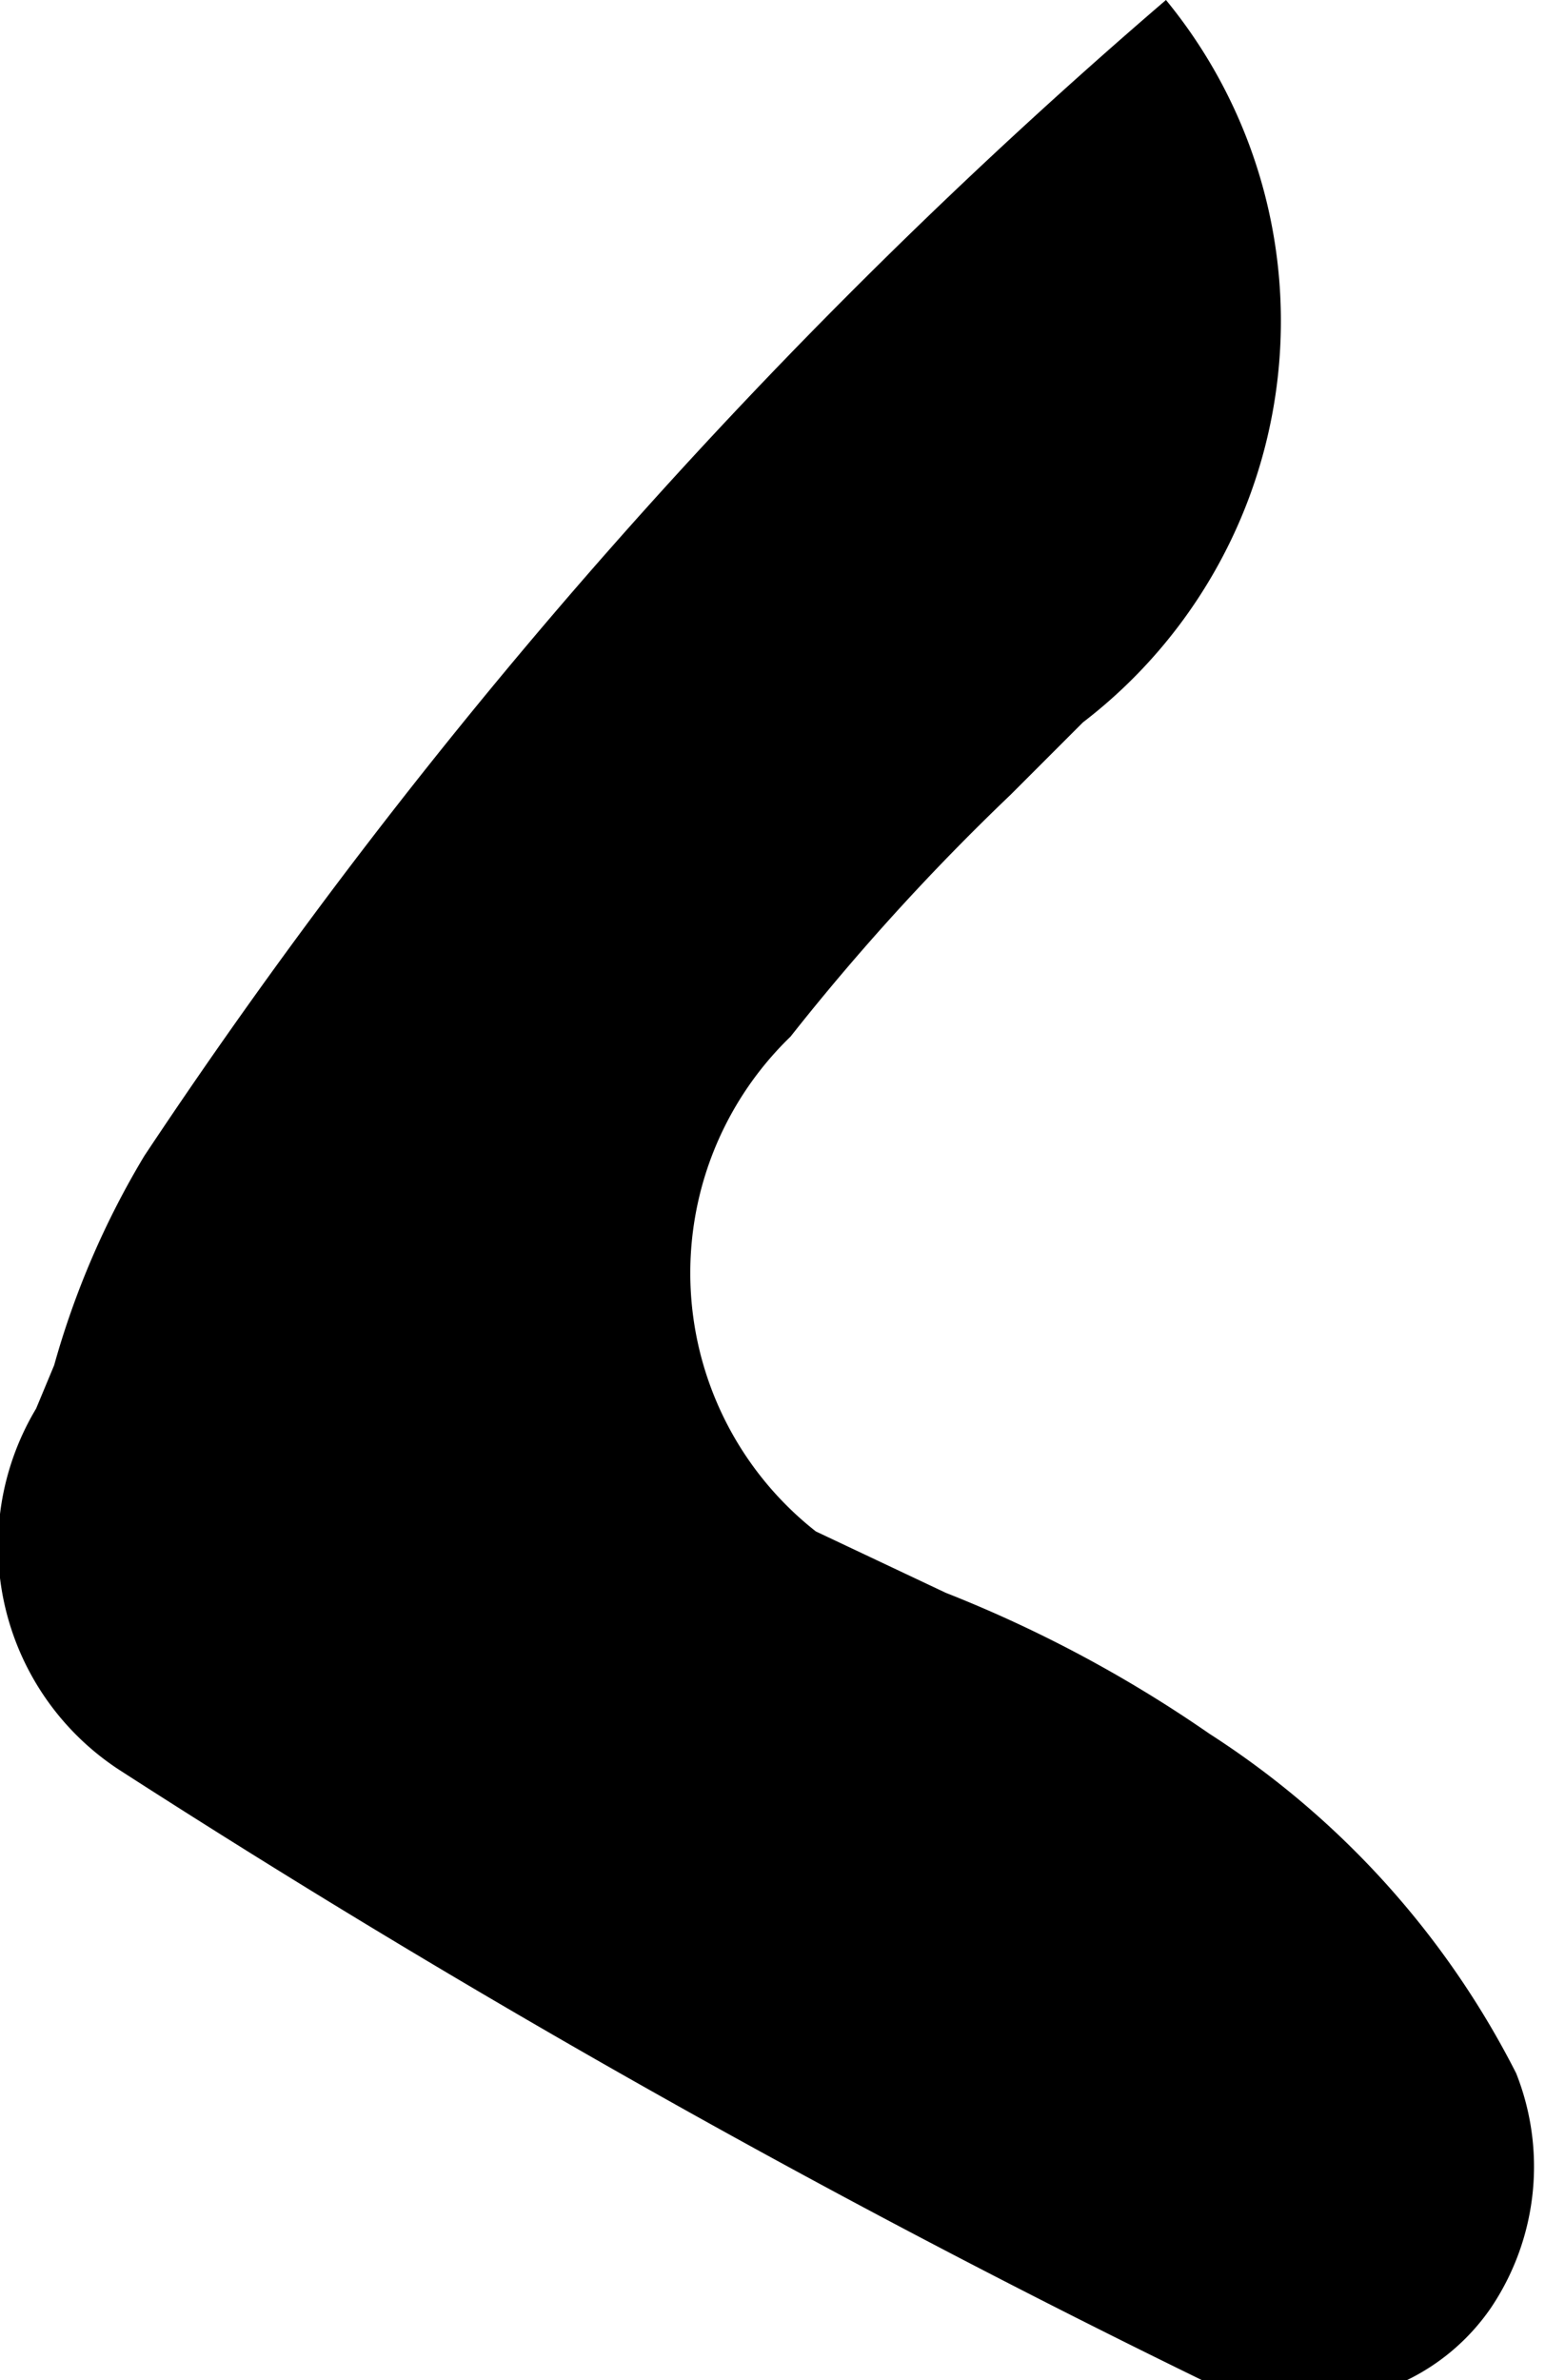 <svg id="Layer_1" data-name="Layer 1" xmlns="http://www.w3.org/2000/svg" viewBox="0 0 4.28 6.59"><title>back</title><path d="M3.23,0A1.4,1.4,0,0,1,3,2l-.2.2a6.47,6.47,0,0,0-.61.67.91.91,0,0,0,.07,1.37h0l.36.17a3.6,3.6,0,0,1,.73.39,2.42,2.42,0,0,1,.85.94.7.7,0,0,1-.07.65.6.6,0,0,1-.5.26.8.8,0,0,1-.3-.06,29,29,0,0,1-3-1.69.74.74,0,0,1-.23-1l.05-.12A2.35,2.35,0,0,1,.4,3.2,15.58,15.58,0,0,1,3.23,0"/></svg>